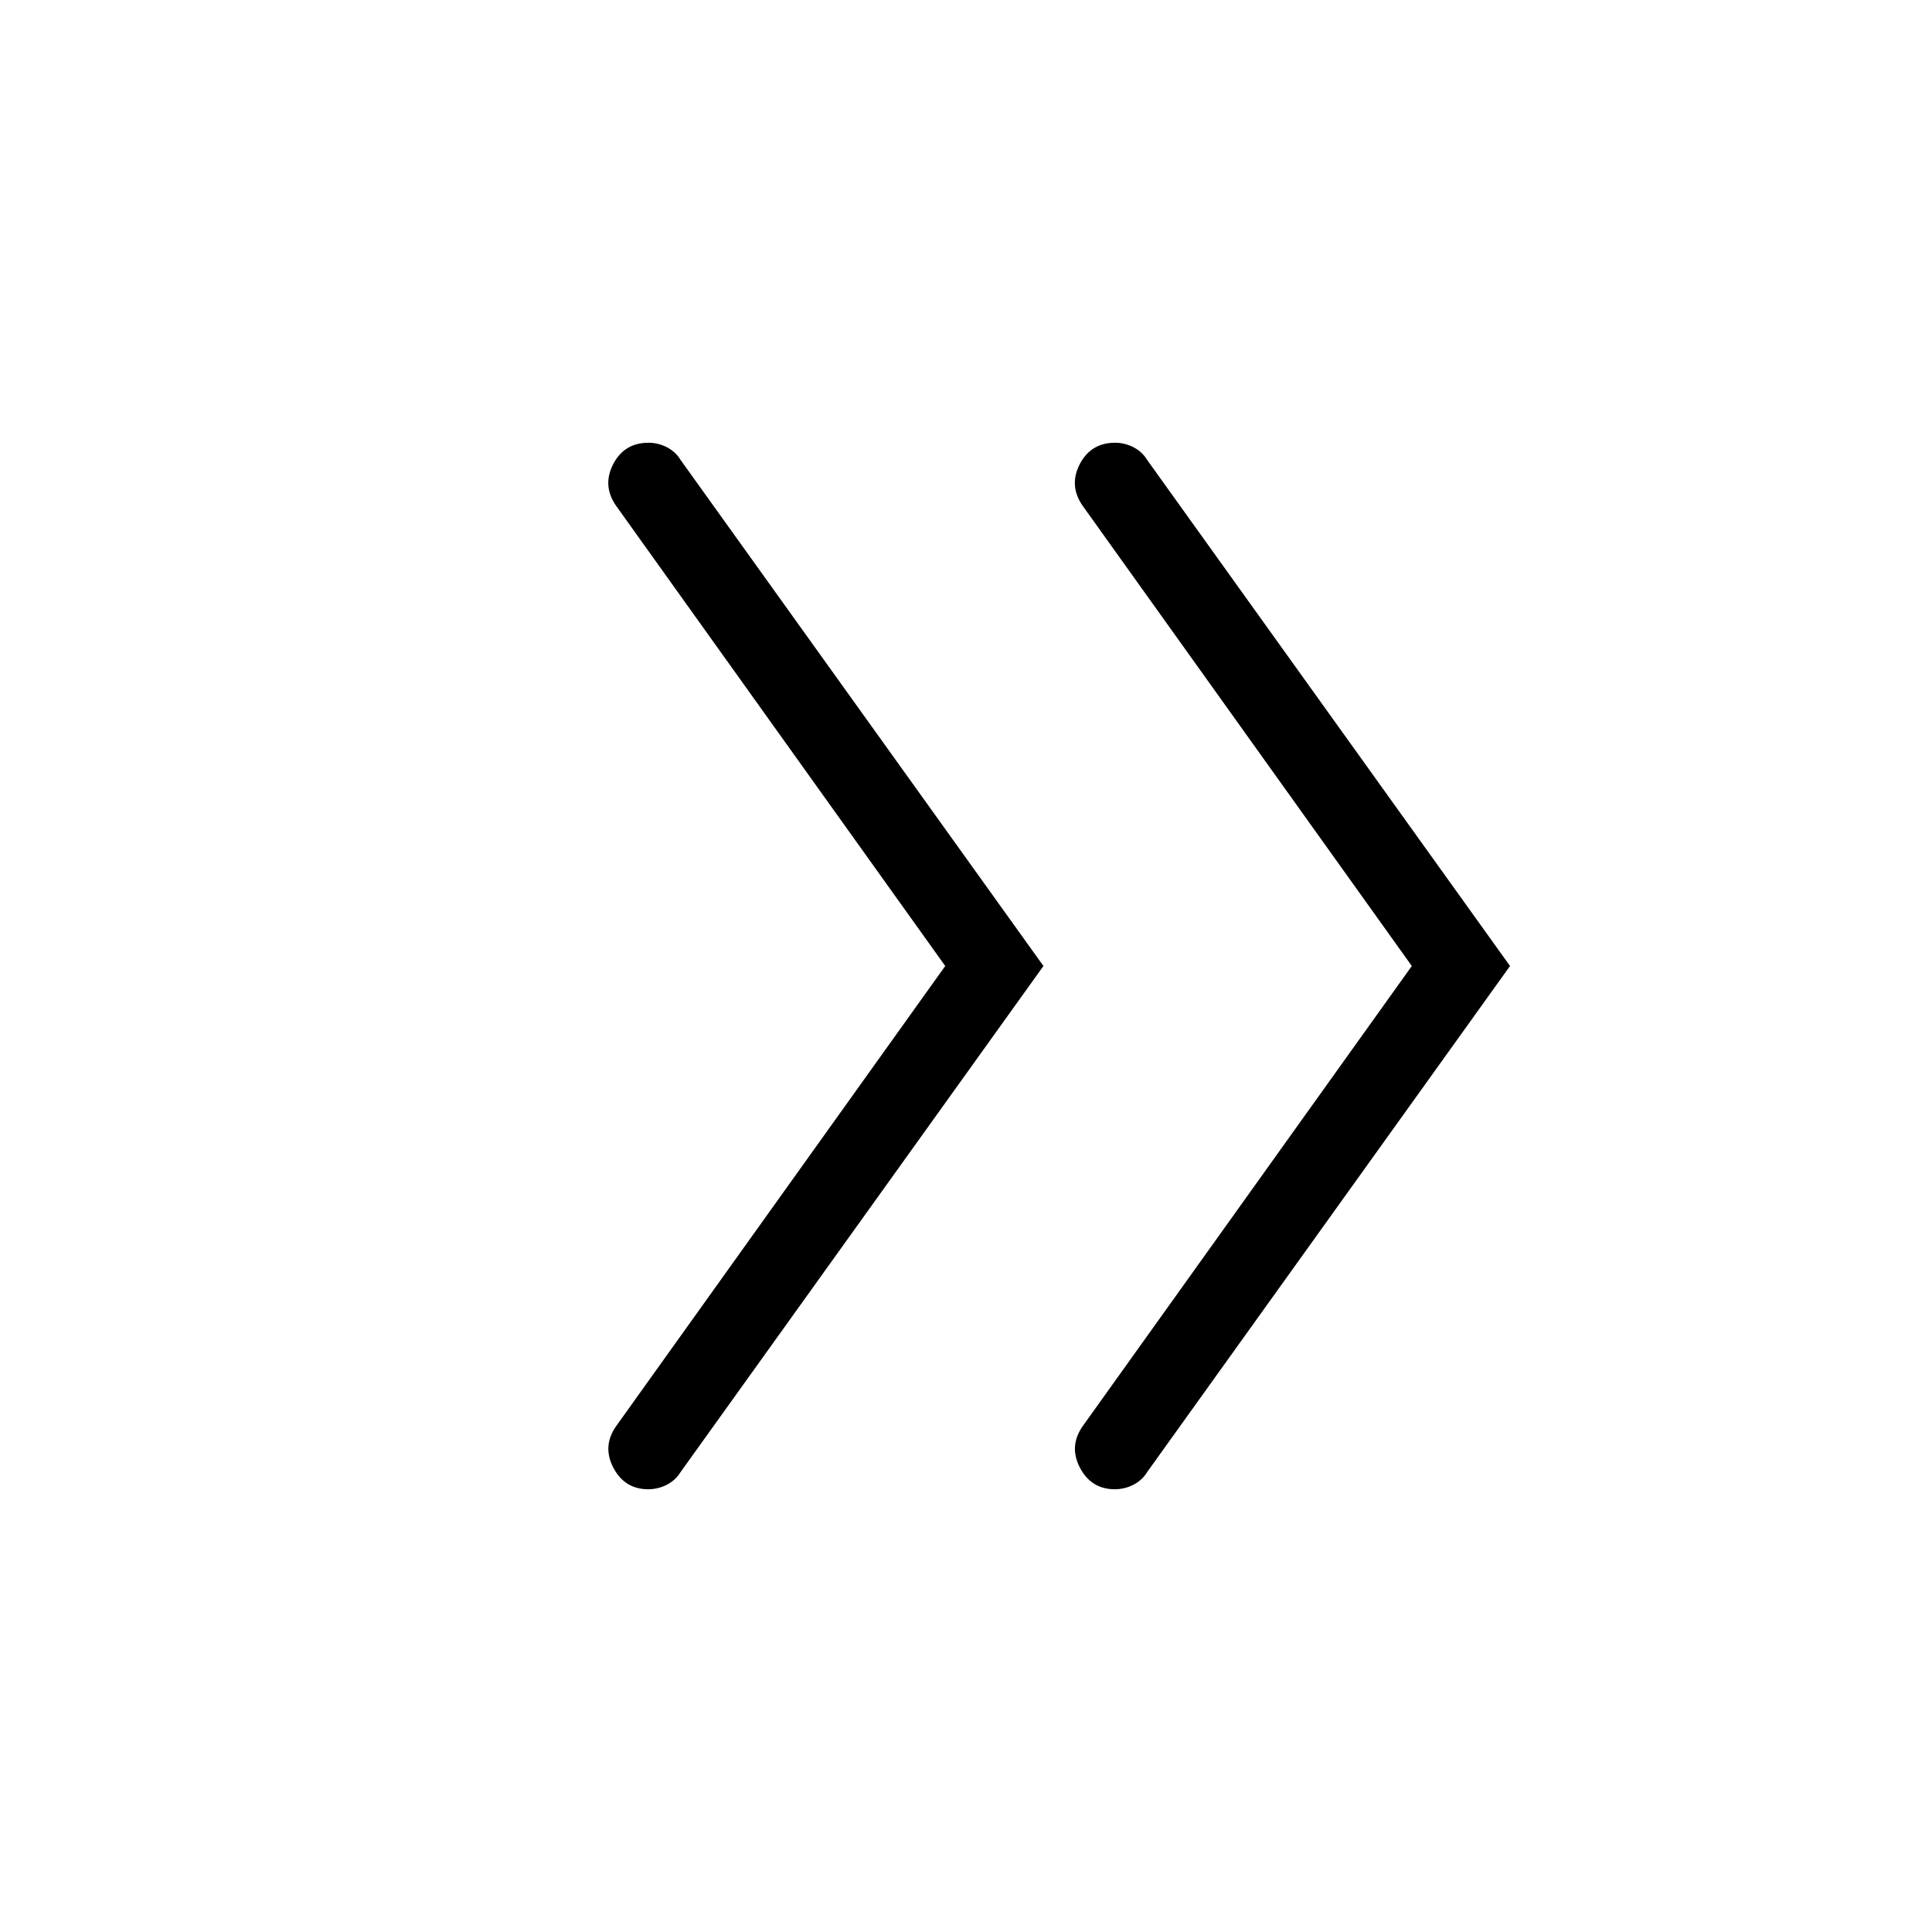 <svg xmlns="http://www.w3.org/2000/svg" width="1em" height="1em" viewBox="0 0 24 24"><path fill="currentColor" d="M11.742 12L7.656 6.287q-.177-.25-.04-.519q.138-.268.44-.268q.12 0 .229.056q.109.057.169.157L12.962 12l-4.508 6.287q-.061.1-.17.157q-.11.056-.232.056q-.292 0-.433-.268q-.14-.269.037-.519zm5.796 0l-4.086-5.713q-.177-.25-.04-.519q.138-.268.44-.268q.12 0 .229.056q.109.057.169.157L18.758 12l-4.508 6.287q-.06.1-.17.157q-.11.056-.232.056q-.292 0-.433-.268q-.14-.269.037-.519z"/></svg>